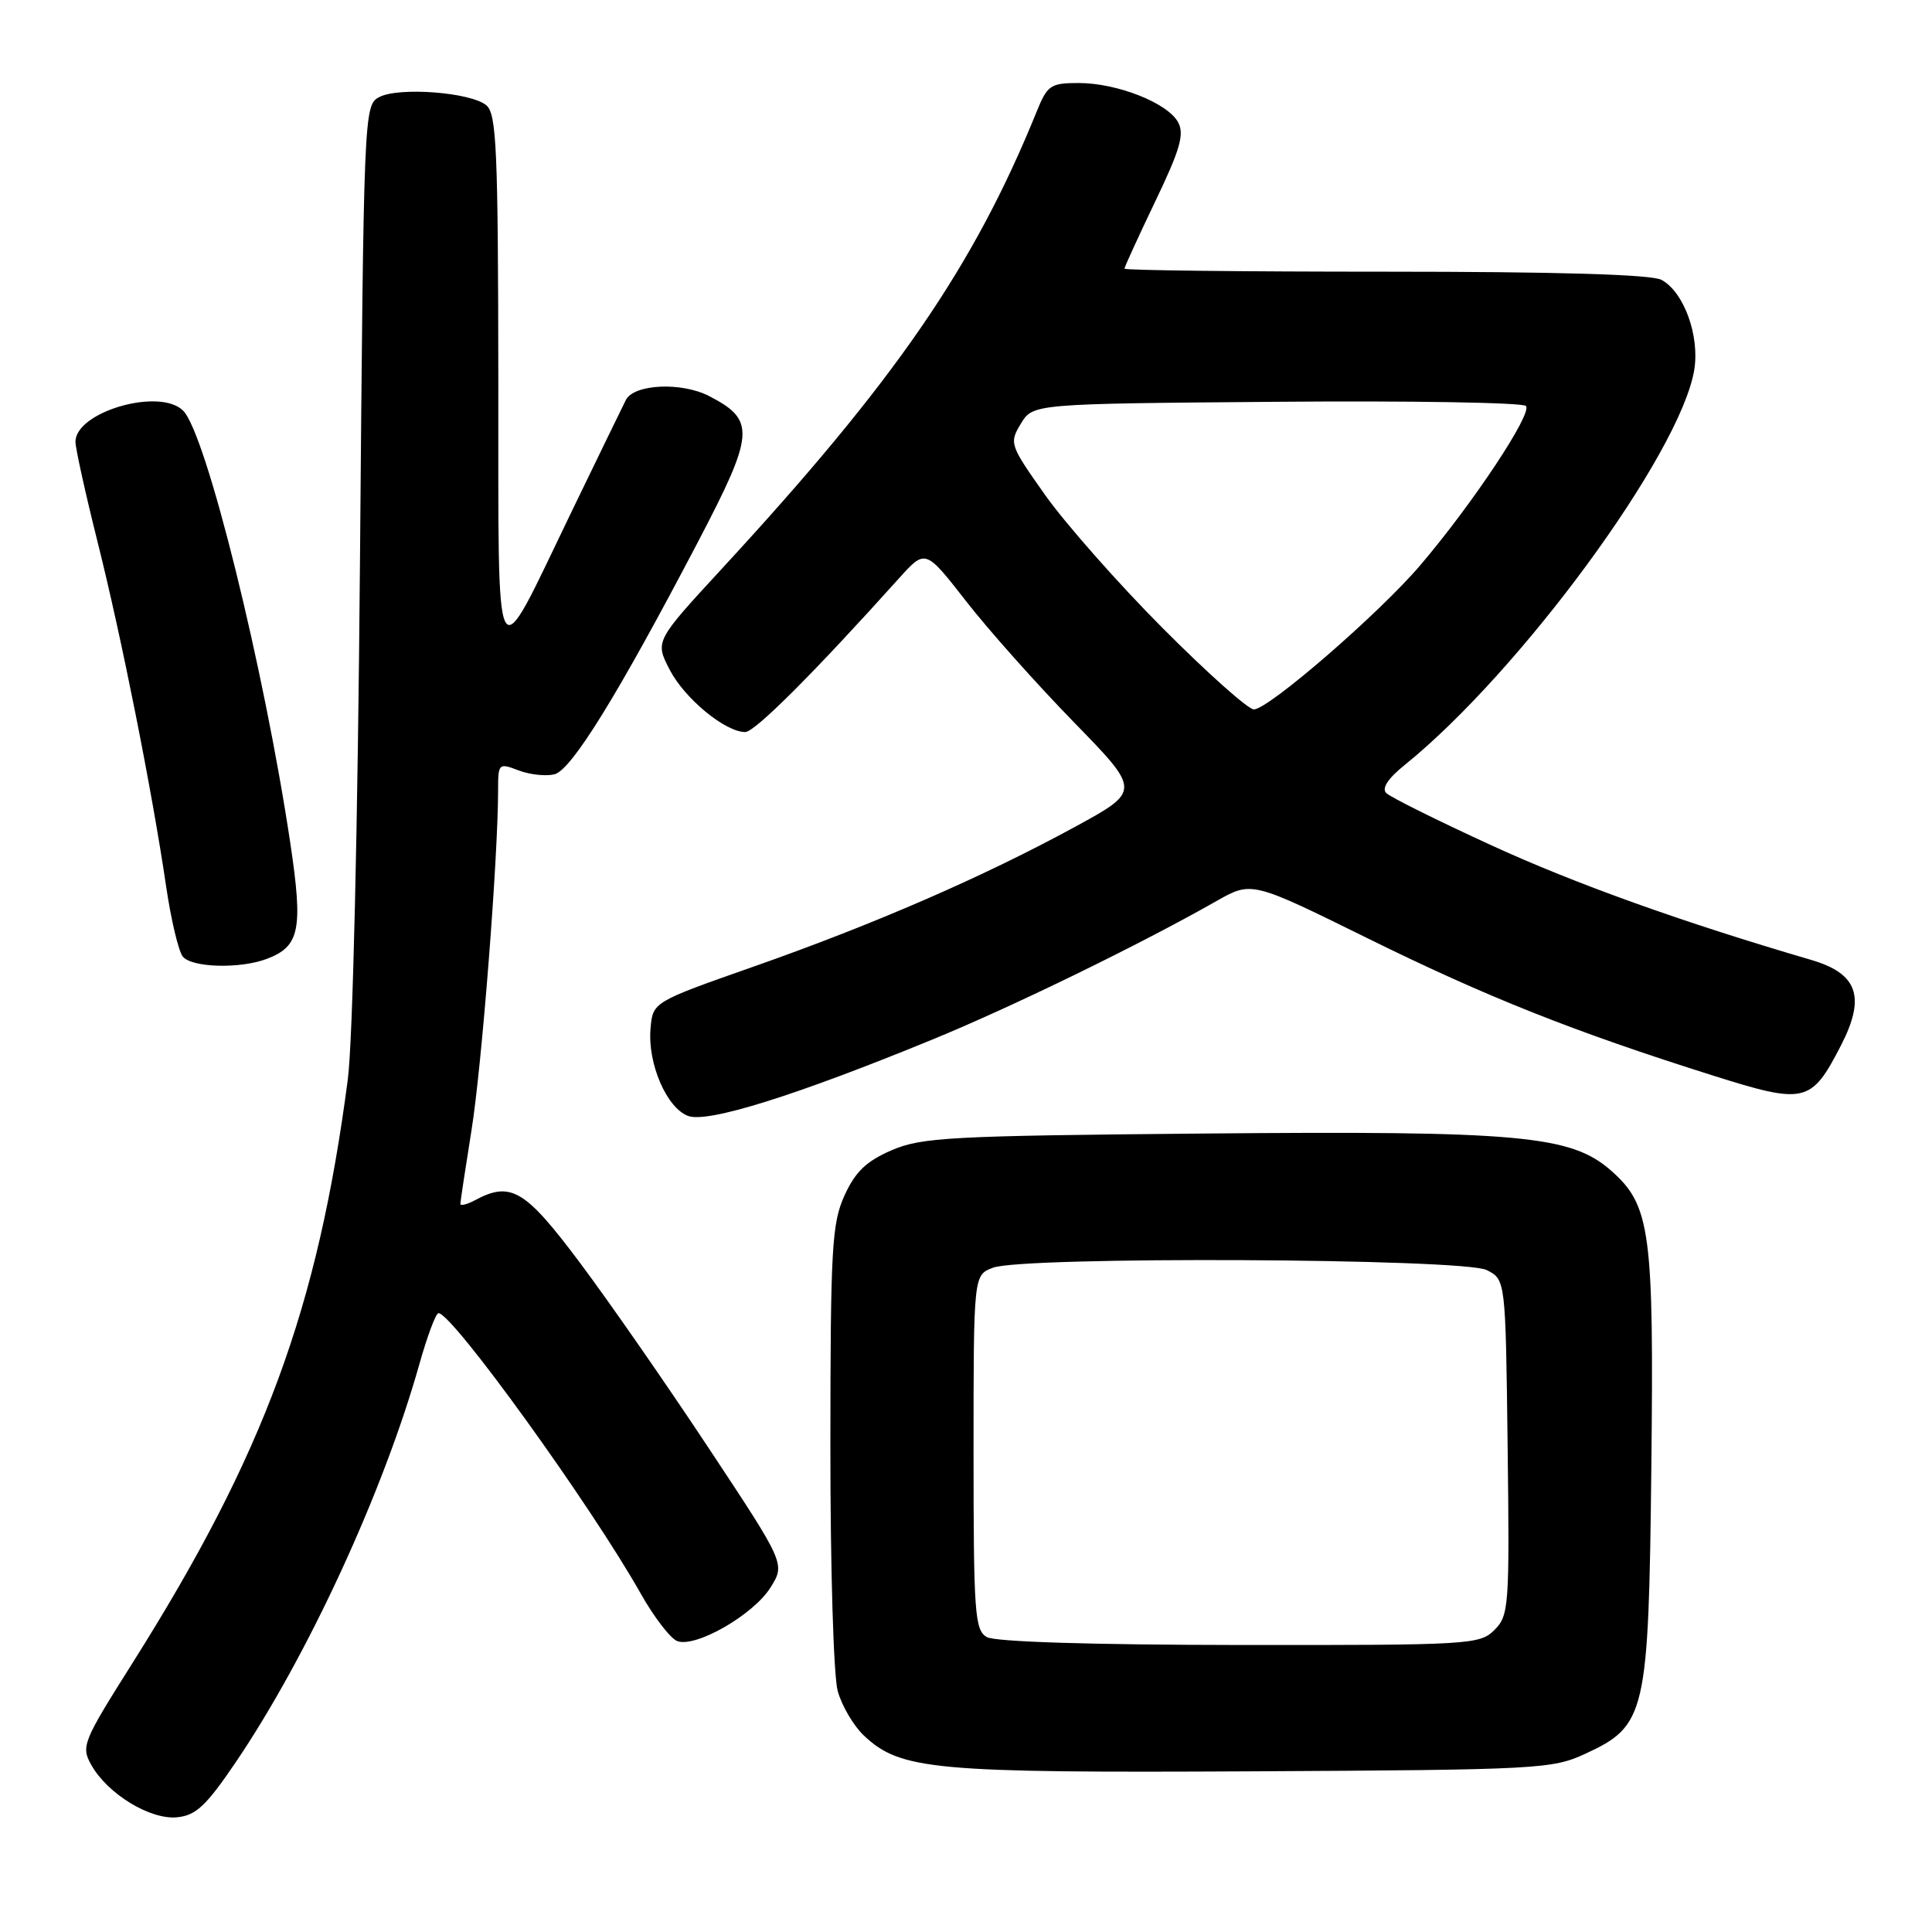 <?xml version="1.0" encoding="UTF-8" standalone="no"?>
<!DOCTYPE svg PUBLIC "-//W3C//DTD SVG 1.1//EN" "http://www.w3.org/Graphics/SVG/1.1/DTD/svg11.dtd" >
<svg xmlns="http://www.w3.org/2000/svg" xmlns:xlink="http://www.w3.org/1999/xlink" version="1.1" viewBox="0 0 256 256">
 <g >
 <path fill="currentColor"
d=" M 31.24 233.50 C 40.76 219.45 50.82 197.64 55.57 180.75 C 56.62 177.04 57.75 174.00 58.10 174.00 C 59.94 174.00 78.28 199.42 84.90 211.16 C 86.65 214.27 88.83 217.10 89.73 217.45 C 92.15 218.38 99.83 213.98 102.09 210.36 C 104.06 207.22 104.06 207.22 93.89 191.86 C 88.30 183.41 80.61 172.34 76.79 167.25 C 69.57 157.61 67.68 156.49 62.93 159.04 C 61.87 159.60 61.00 159.82 61.00 159.52 C 61.00 159.22 61.67 154.82 62.48 149.74 C 63.84 141.29 65.99 113.76 66.00 104.77 C 66.00 101.14 66.06 101.07 68.71 102.08 C 70.20 102.65 72.34 102.88 73.47 102.60 C 75.73 102.03 81.87 92.08 92.55 71.68 C 100.00 57.43 100.13 55.67 93.98 52.49 C 90.31 50.59 84.02 50.88 82.93 53.00 C 82.51 53.83 79.23 60.58 75.64 68.00 C 65.28 89.43 66.07 90.88 66.03 50.37 C 66.00 19.79 65.80 15.08 64.44 13.95 C 62.36 12.22 52.81 11.50 50.24 12.87 C 48.22 13.95 48.19 14.79 47.70 74.23 C 47.41 109.55 46.74 138.02 46.09 143.00 C 42.11 173.42 35.00 192.71 17.53 220.40 C 10.95 230.83 10.72 231.40 12.10 233.87 C 14.26 237.71 19.90 241.15 23.47 240.80 C 25.97 240.55 27.32 239.28 31.24 233.50 Z  M 210.07 232.38 C 218.10 228.67 218.45 227.17 218.81 194.50 C 219.16 163.09 218.70 159.70 213.45 155.09 C 208.15 150.44 201.34 149.82 159.39 150.20 C 125.86 150.50 122.10 150.70 118.13 152.42 C 114.78 153.87 113.33 155.27 111.90 158.41 C 110.23 162.09 110.04 165.39 110.03 191.50 C 110.02 207.69 110.45 222.08 111.00 224.07 C 111.55 226.04 113.11 228.69 114.47 229.97 C 119.33 234.54 123.60 234.93 166.00 234.71 C 203.87 234.51 205.69 234.41 210.07 232.38 Z  M 123.63 137.71 C 134.25 133.35 151.14 125.11 161.18 119.40 C 165.85 116.75 165.85 116.75 181.18 124.31 C 196.94 132.09 208.51 136.69 226.93 142.50 C 239.18 146.37 239.99 146.18 243.92 138.56 C 247.25 132.10 246.17 129.00 239.98 127.19 C 222.91 122.19 208.72 117.11 197.58 111.99 C 190.47 108.73 184.22 105.62 183.68 105.08 C 183.06 104.46 183.91 103.15 186.11 101.38 C 201.44 89.01 222.62 60.14 224.49 49.05 C 225.25 44.53 223.13 38.68 220.15 37.08 C 218.82 36.37 206.41 36.00 183.57 36.00 C 164.55 36.00 149.00 35.82 149.00 35.60 C 149.00 35.37 150.84 31.36 153.08 26.68 C 156.36 19.85 156.96 17.79 156.11 16.21 C 154.74 13.65 148.04 11.00 142.93 11.00 C 139.21 11.00 138.78 11.29 137.38 14.75 C 129.02 35.36 118.64 50.45 95.64 75.37 C 86.79 84.97 86.79 84.97 88.73 88.73 C 90.70 92.55 96.09 97.00 98.75 97.00 C 100.02 97.00 107.88 89.14 119.13 76.62 C 122.62 72.75 122.62 72.75 127.98 79.62 C 130.92 83.41 137.35 90.62 142.25 95.65 C 151.17 104.80 151.17 104.80 142.43 109.57 C 130.31 116.17 115.90 122.44 100.00 128.03 C 86.50 132.77 86.50 132.77 86.20 136.29 C 85.79 140.92 88.34 146.82 91.18 147.87 C 93.78 148.83 105.41 145.19 123.63 137.71 Z  M 35.37 127.05 C 39.72 125.40 40.17 123.15 38.48 111.80 C 35.01 88.57 27.31 57.45 24.27 54.42 C 21.18 51.32 10.00 54.56 10.00 58.54 C 10.00 59.41 11.32 65.38 12.93 71.81 C 16.11 84.49 20.15 104.77 22.02 117.50 C 22.67 121.90 23.66 126.06 24.22 126.75 C 25.43 128.23 31.82 128.40 35.37 127.05 Z  M 130.75 216.92 C 129.16 215.99 129.00 213.73 129.00 192.43 C 129.00 168.95 129.00 168.95 131.57 167.98 C 135.58 166.45 193.91 166.73 197.00 168.29 C 199.50 169.56 199.50 169.56 199.77 191.76 C 200.03 212.89 199.94 214.06 198.02 215.98 C 196.08 217.92 194.79 218.00 164.25 217.97 C 144.55 217.95 131.84 217.55 130.75 216.92 Z  M 154.08 83.25 C 148.19 77.34 141.20 69.41 138.52 65.64 C 133.78 58.94 133.71 58.72 135.27 56.14 C 136.87 53.50 136.87 53.50 169.12 53.24 C 186.86 53.09 201.74 53.34 202.19 53.79 C 203.12 54.72 195.17 66.71 188.19 74.90 C 182.74 81.30 168.08 94.00 166.14 94.00 C 165.39 94.00 159.96 89.16 154.08 83.25 Z "/>
</g>
</svg>